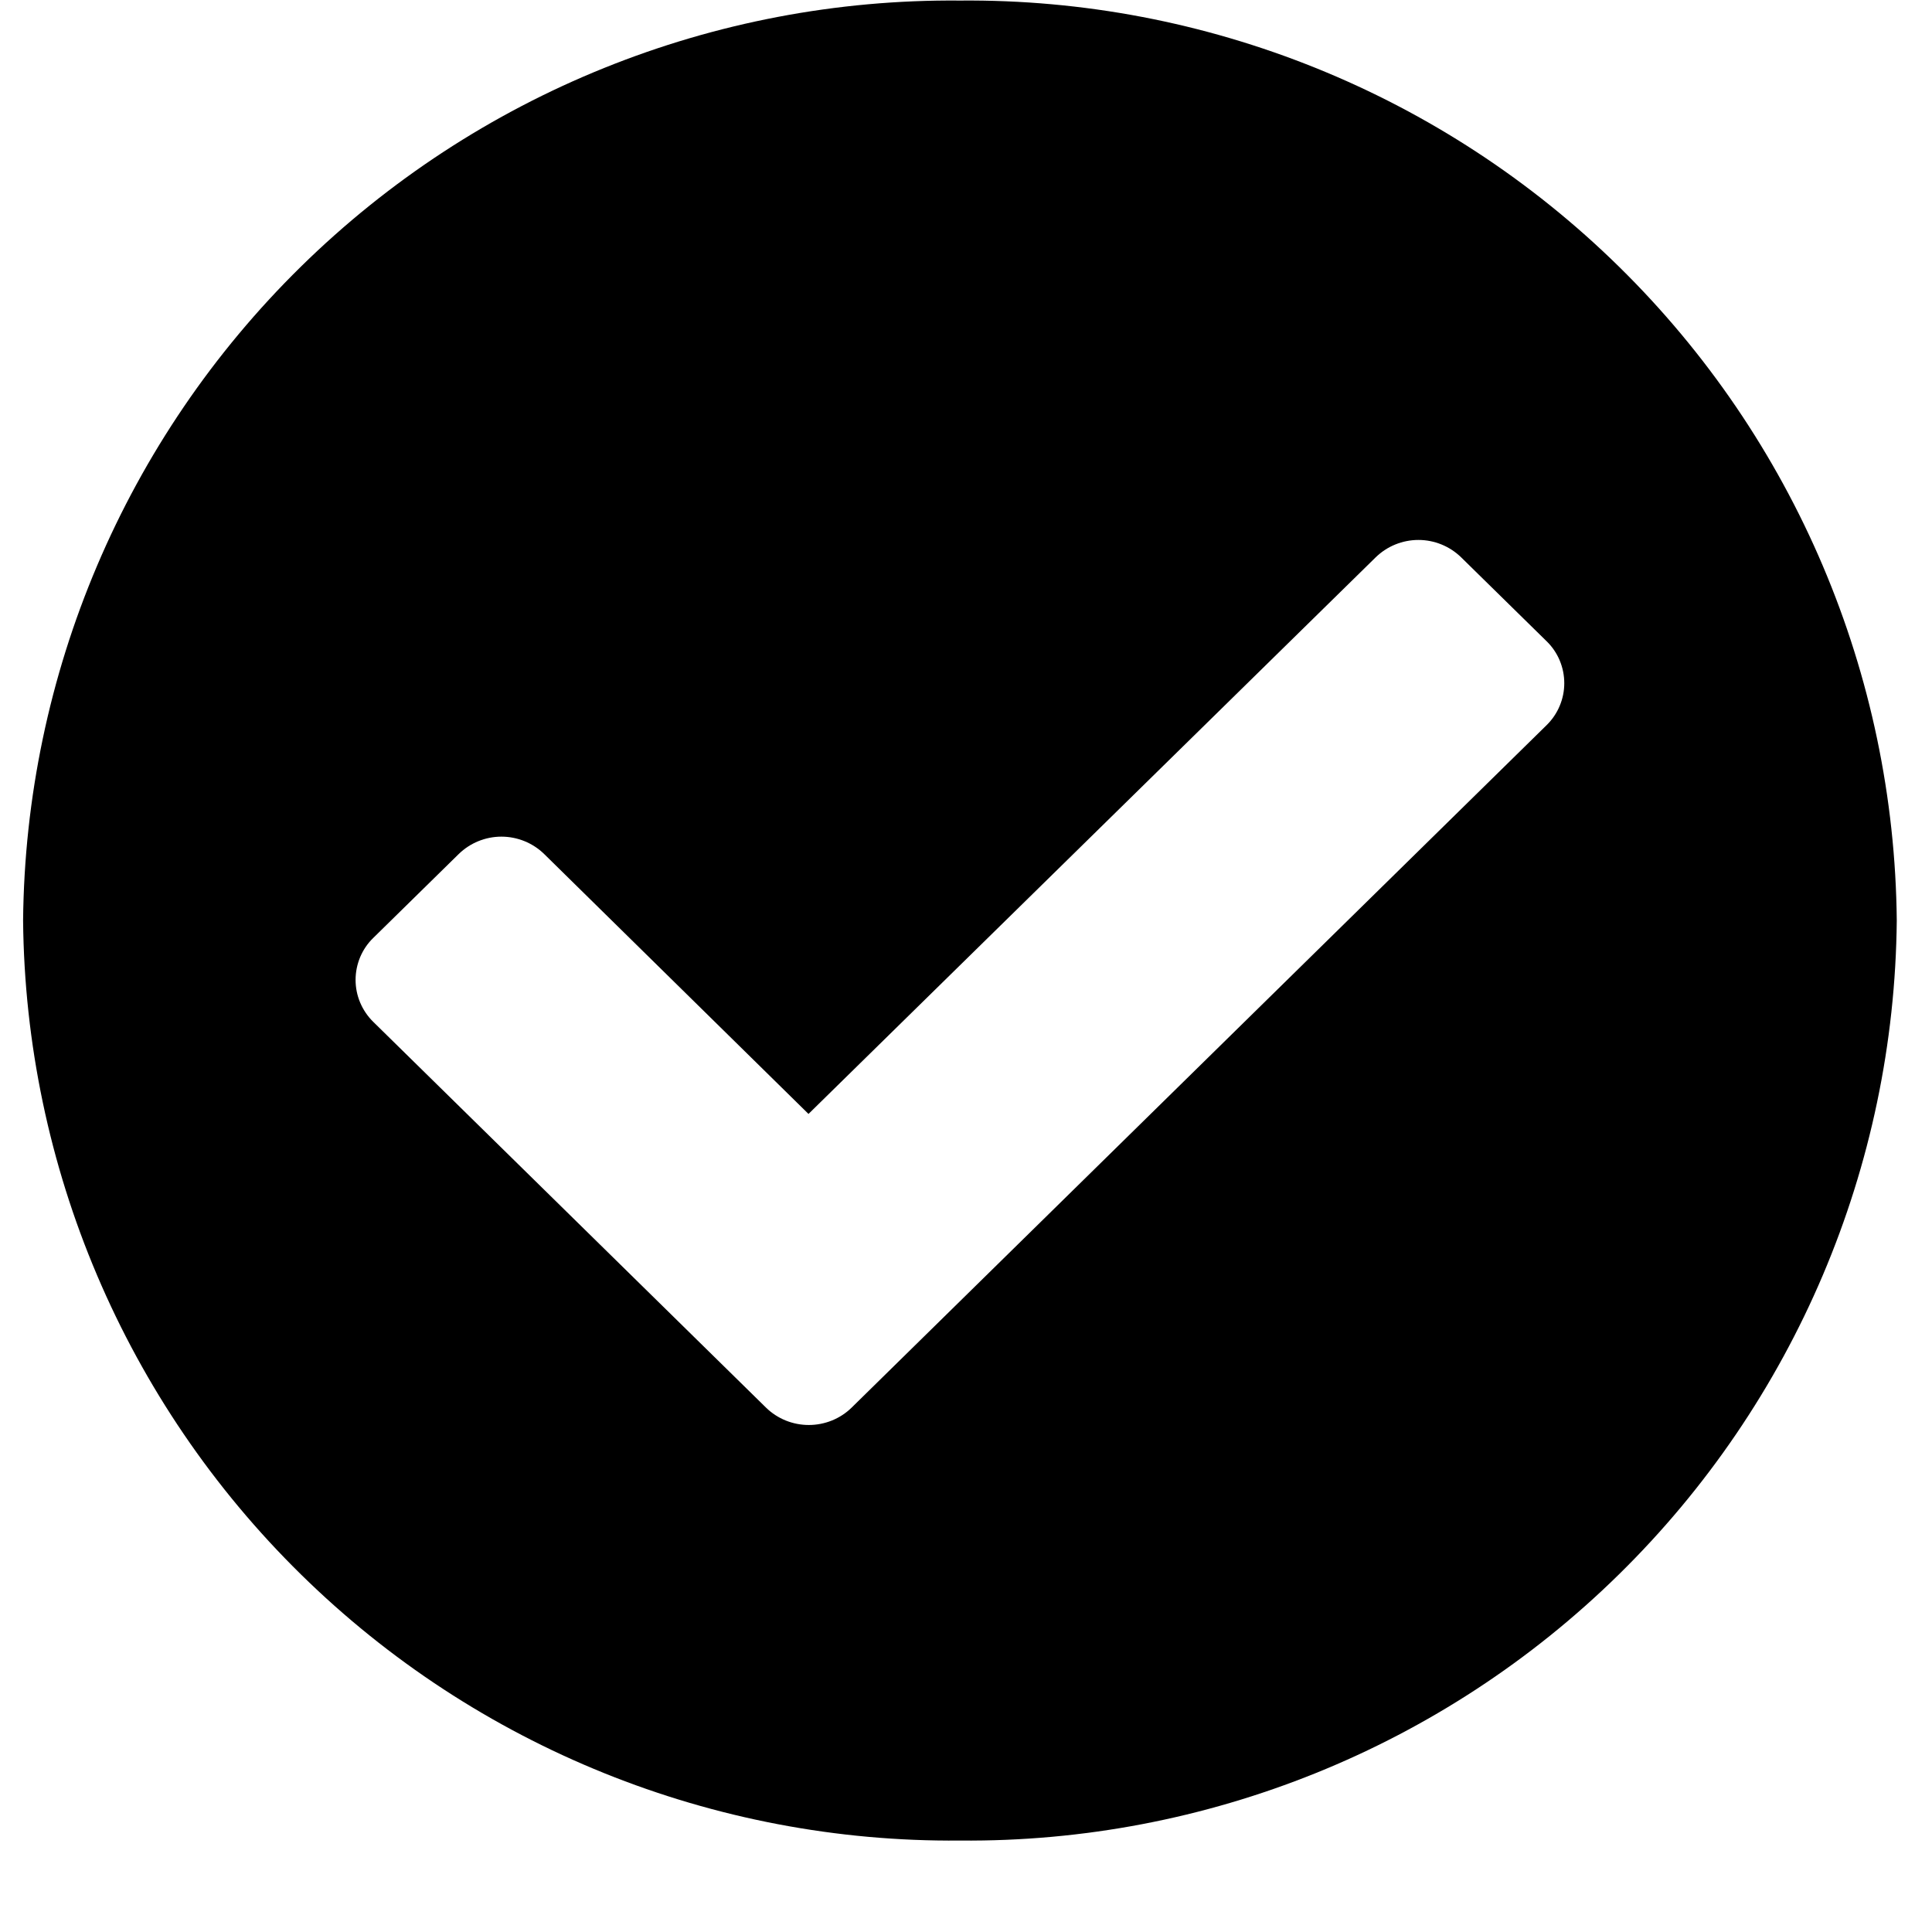 <svg width="21" height="21" viewBox="0 0 21 21" fill="none" xmlns="http://www.w3.org/2000/svg">
<path d="M20.617 10.006C20.592 12.682 19.506 15.239 17.596 17.114C15.687 18.99 13.11 20.03 10.434 20.006C7.758 20.03 5.181 18.99 3.272 17.114C1.362 15.239 0.276 12.682 0.251 10.006C0.276 7.329 1.362 4.772 3.272 2.897C5.181 1.022 7.758 -0.018 10.434 0.006C13.11 -0.018 15.687 1.022 17.596 2.897C19.506 4.772 20.592 7.329 20.617 10.006ZM9.256 15.301L16.811 7.882C16.872 7.822 16.92 7.752 16.953 7.673C16.986 7.595 17.003 7.511 17.003 7.426C17.003 7.341 16.986 7.257 16.953 7.178C16.92 7.1 16.872 7.029 16.811 6.97L15.882 6.058C15.758 5.937 15.591 5.869 15.418 5.869C15.244 5.869 15.077 5.937 14.953 6.058L8.788 12.108L5.915 9.283C5.791 9.162 5.624 9.094 5.45 9.094C5.277 9.094 5.11 9.162 4.986 9.283L4.057 10.195C3.996 10.254 3.948 10.325 3.915 10.403C3.882 10.482 3.865 10.566 3.865 10.651C3.865 10.736 3.882 10.82 3.915 10.898C3.948 10.976 3.996 11.047 4.057 11.107L8.327 15.301C8.451 15.422 8.618 15.489 8.791 15.489C8.965 15.489 9.132 15.422 9.256 15.301Z" fill="black"/>
</svg>

